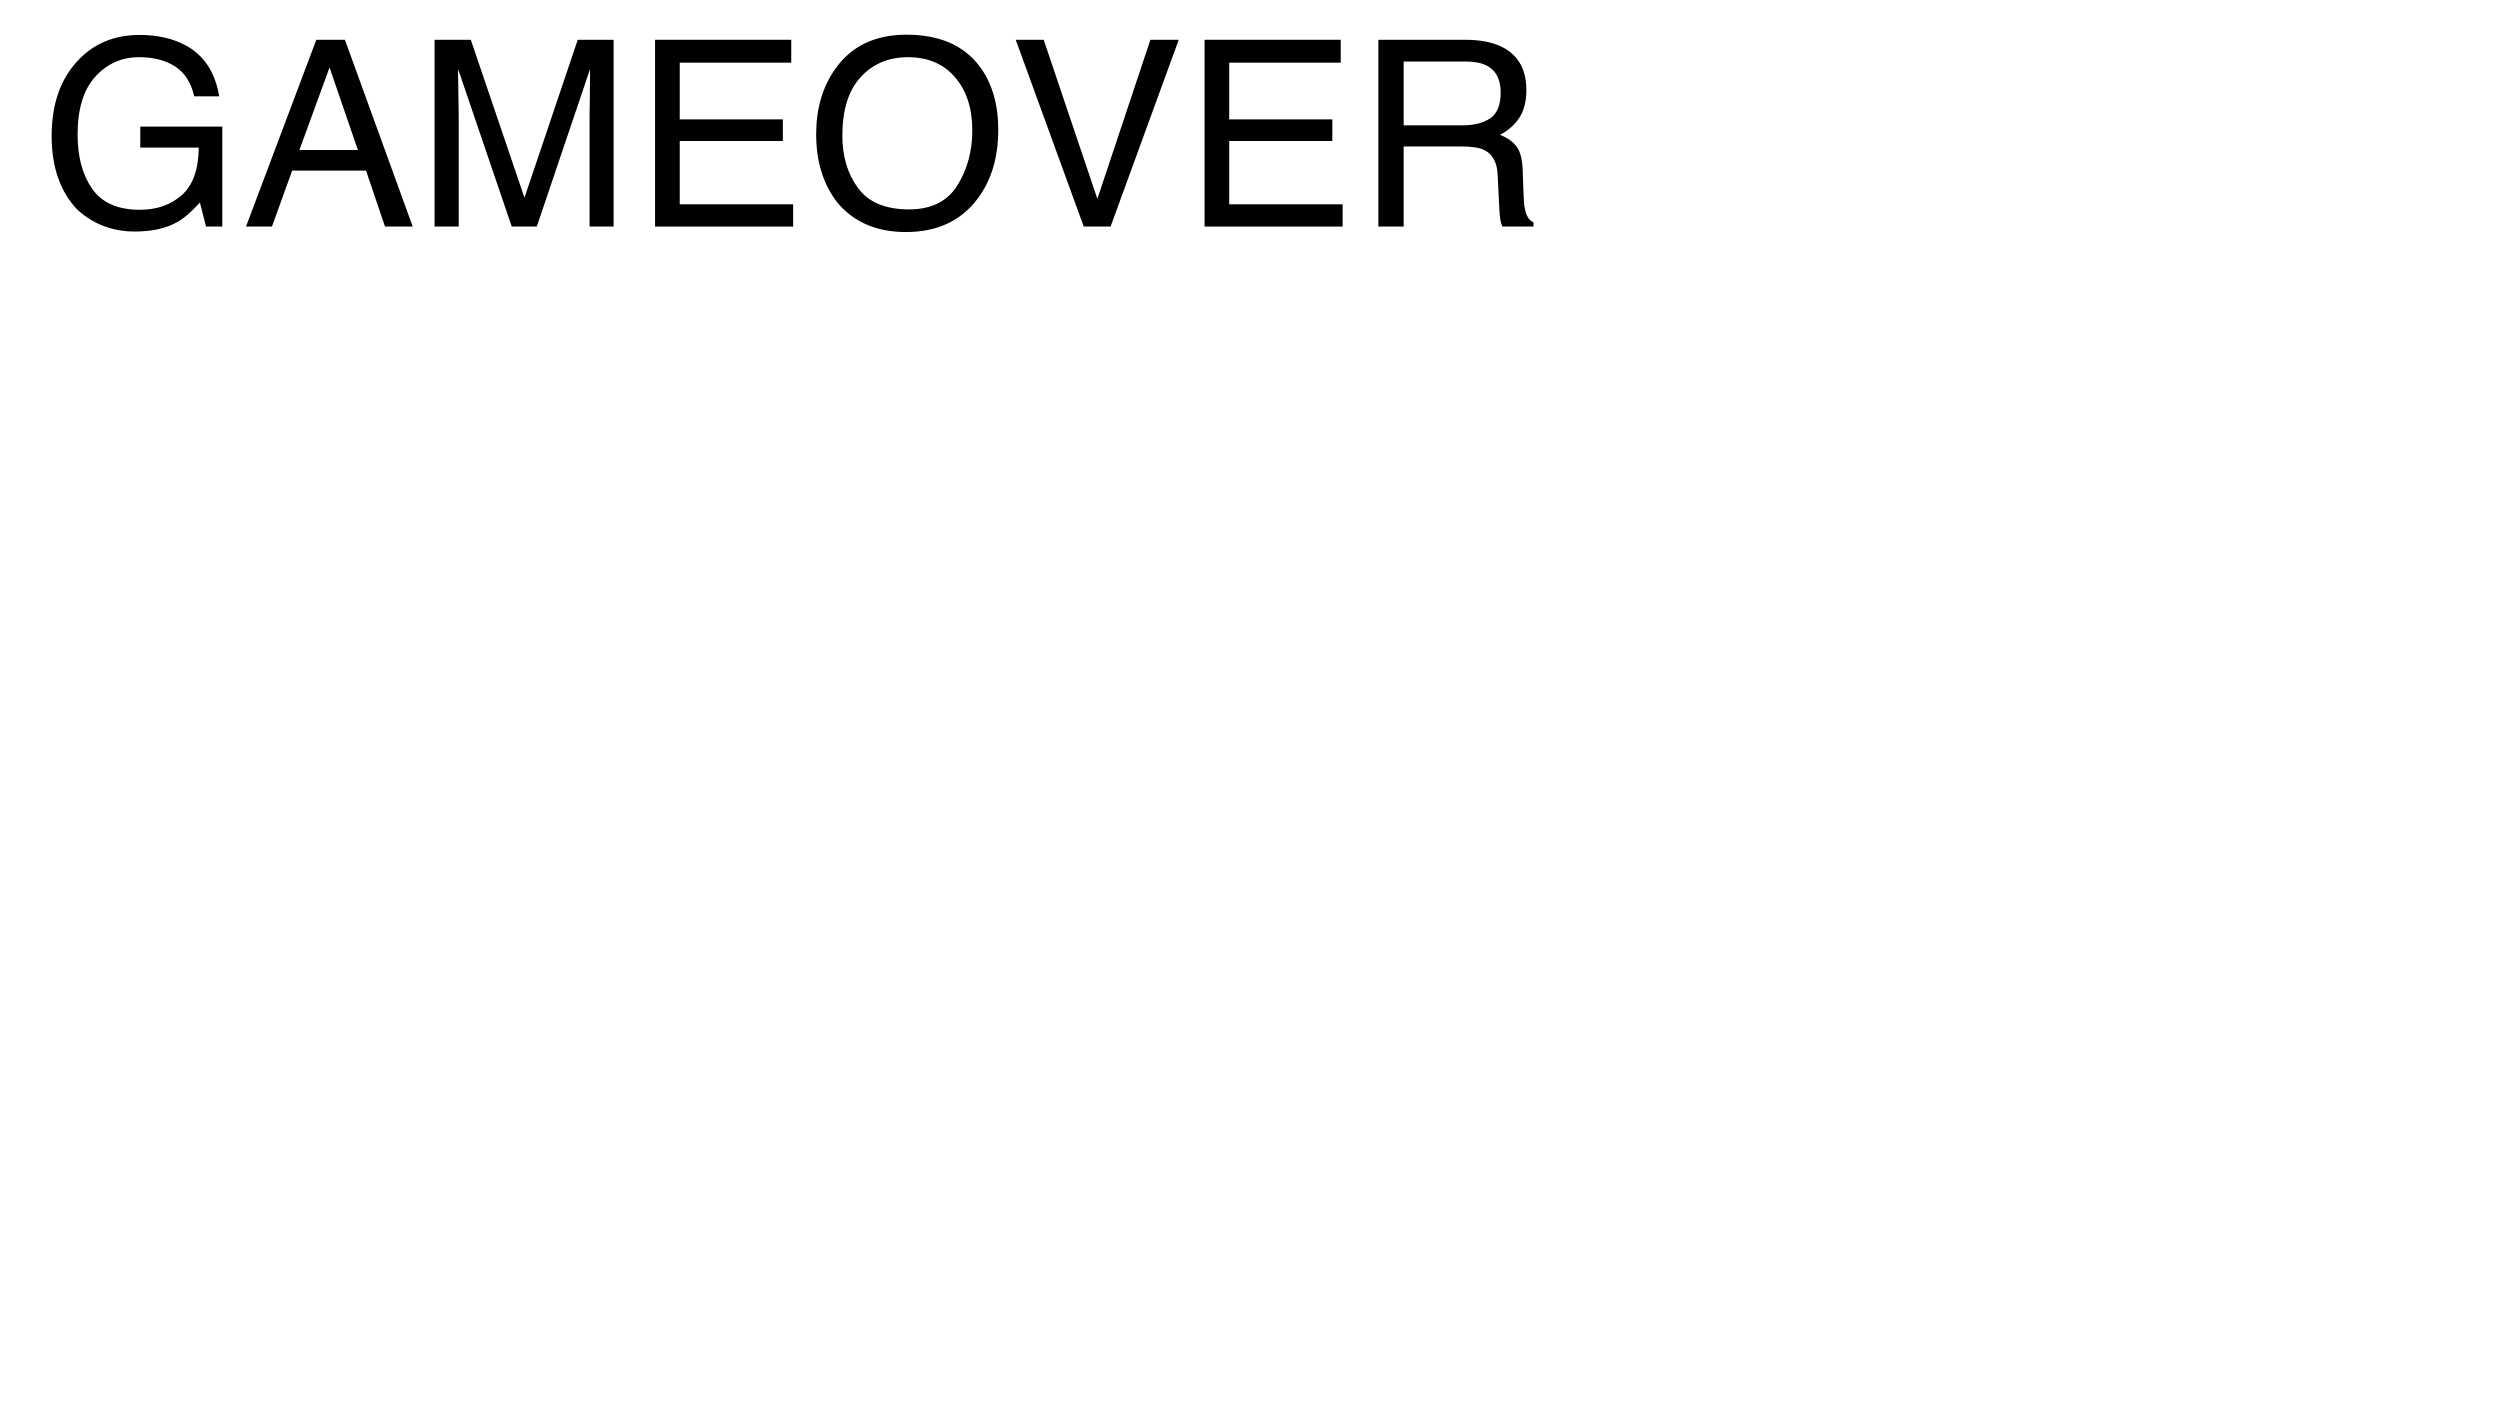 <?xml version="1.0" encoding="UTF-8"?>
<svg xmlns="http://www.w3.org/2000/svg" xmlns:xlink="http://www.w3.org/1999/xlink" width="1920pt" height="1080pt" viewBox="0 0 1920 1080" version="1.1">
<defs>
<g>
<symbol overflow="visible" id="glyph0-0">
<path style="stroke:none;" d="M 6.445 0 L 6.445 -143.457 L 120.312 -143.457 L 120.312 0 Z M 102.344 -17.969 L 102.344 -125.488 L 24.414 -125.488 L 24.414 -17.969 Z "/>
</symbol>
<symbol overflow="visible" id="glyph0-1">
<path style="stroke:none;" d="M 77.246 -147.168 C 90.723 -147.168 102.375 -144.562 112.207 -139.355 C 126.465 -131.867 135.188 -118.75 138.379 -100 L 119.141 -100 C 116.797 -110.48 111.945 -118.117 104.59 -122.898 C 97.234 -127.684 87.957 -130.078 76.758 -130.078 C 63.477 -130.078 52.297 -125.098 43.211 -115.137 C 34.129 -105.176 29.59 -90.332 29.59 -70.605 C 29.59 -53.547 33.332 -39.664 40.82 -28.953 C 48.309 -18.246 60.516 -12.891 77.441 -12.891 C 90.398 -12.891 101.125 -16.648 109.617 -24.172 C 118.113 -31.691 122.461 -43.848 122.656 -60.645 L 77.734 -60.645 L 77.734 -76.758 L 140.723 -76.758 L 140.723 0 L 128.223 0 L 123.535 -18.457 C 116.961 -11.23 111.133 -6.219 106.055 -3.418 C 97.527 1.398 86.688 3.809 73.535 3.809 C 56.543 3.809 41.926 -1.691 29.688 -12.695 C 16.34 -26.496 9.668 -45.441 9.668 -69.531 C 9.668 -93.555 16.18 -112.664 29.199 -126.855 C 41.57 -140.398 57.586 -147.168 77.246 -147.168 Z "/>
</symbol>
<symbol overflow="visible" id="glyph0-2">
<path style="stroke:none;" d="M 88.867 -58.789 L 67.09 -122.168 L 43.945 -58.789 Z M 56.934 -143.457 L 78.906 -143.457 L 130.957 0 L 109.668 0 L 95.117 -42.969 L 38.379 -42.969 L 22.852 0 L 2.93 0 Z "/>
</symbol>
<symbol overflow="visible" id="glyph0-3">
<path style="stroke:none;" d="M 14.746 -143.457 L 42.578 -143.457 L 83.789 -22.168 L 124.707 -143.457 L 152.246 -143.457 L 152.246 0 L 133.789 0 L 133.789 -84.668 C 133.789 -87.598 133.855 -92.449 133.984 -99.219 C 134.113 -105.988 134.18 -113.25 134.18 -120.996 L 93.262 0 L 74.023 0 L 32.812 -120.996 L 32.812 -116.602 C 32.812 -113.086 32.895 -107.73 33.055 -100.539 C 33.219 -93.344 33.301 -88.055 33.301 -84.668 L 33.301 0 L 14.746 0 Z "/>
</symbol>
<symbol overflow="visible" id="glyph0-4">
<path style="stroke:none;" d="M 17.09 -143.457 L 121.68 -143.457 L 121.68 -125.879 L 36.035 -125.879 L 36.035 -82.324 L 115.234 -82.324 L 115.234 -65.723 L 36.035 -65.723 L 36.035 -17.09 L 123.145 -17.09 L 123.145 0 L 17.09 0 Z "/>
</symbol>
<symbol overflow="visible" id="glyph0-5">
<path style="stroke:none;" d="M 77.148 -147.363 C 102.473 -147.363 121.223 -139.227 133.398 -122.949 C 142.902 -110.254 147.656 -94.012 147.656 -74.219 C 147.656 -52.801 142.219 -34.992 131.348 -20.801 C 118.586 -4.133 100.391 4.199 76.758 4.199 C 54.688 4.199 37.336 -3.094 24.707 -17.676 C 13.445 -31.738 7.812 -49.512 7.812 -70.996 C 7.812 -90.398 12.629 -107 22.266 -120.801 C 34.637 -138.508 52.93 -147.363 77.148 -147.363 Z M 79.102 -13.184 C 96.223 -13.184 108.609 -19.32 116.258 -31.594 C 123.91 -43.863 127.734 -57.977 127.734 -73.926 C 127.734 -90.789 123.324 -104.363 114.5 -114.648 C 105.68 -124.934 93.621 -130.078 78.32 -130.078 C 63.477 -130.078 51.367 -124.984 41.992 -114.797 C 32.617 -104.605 27.93 -89.582 27.93 -69.727 C 27.93 -53.84 31.949 -40.445 39.992 -29.539 C 48.031 -18.637 61.066 -13.184 79.102 -13.184 Z "/>
</symbol>
<symbol overflow="visible" id="glyph0-6">
<path style="stroke:none;" d="M 26.562 -143.457 L 67.773 -21.289 L 108.496 -143.457 L 130.273 -143.457 L 77.93 0 L 57.324 0 L 5.078 -143.457 Z "/>
</symbol>
<symbol overflow="visible" id="glyph0-7">
<path style="stroke:none;" d="M 81.934 -77.734 C 91.047 -77.734 98.258 -79.559 103.562 -83.203 C 108.871 -86.848 111.523 -93.426 111.523 -102.93 C 111.523 -113.152 107.812 -120.117 100.391 -123.828 C 96.418 -125.781 91.113 -126.758 84.473 -126.758 L 37.012 -126.758 L 37.012 -77.734 Z M 17.578 -143.457 L 83.984 -143.457 C 94.922 -143.457 103.938 -141.863 111.035 -138.672 C 124.512 -132.551 131.25 -121.258 131.25 -104.785 C 131.25 -96.191 129.477 -89.16 125.93 -83.691 C 122.379 -78.223 117.414 -73.828 111.035 -70.508 C 116.633 -68.23 120.852 -65.234 123.68 -61.523 C 126.512 -57.812 128.094 -51.789 128.418 -43.457 L 129.102 -24.219 C 129.297 -18.75 129.754 -14.68 130.469 -12.012 C 131.641 -7.453 133.723 -4.523 136.719 -3.223 L 136.719 0 L 112.891 0 C 112.238 -1.238 111.719 -2.832 111.328 -4.785 C 110.938 -6.738 110.613 -10.516 110.352 -16.113 L 109.18 -40.039 C 108.723 -49.414 105.242 -55.695 98.73 -58.887 C 95.02 -60.645 89.191 -61.523 81.25 -61.523 L 37.012 -61.523 L 37.012 0 L 17.578 0 Z "/>
</symbol>
</g>
</defs>
<g id="surface1">
<g style="fill:rgb(0%,0%,0%);fill-opacity:1;">
  <use xlink:href="#glyph0-1" x="30" y="174.004"/>
  <use xlink:href="#glyph0-2" x="186" y="174.004"/>
  <use xlink:href="#glyph0-3" x="319" y="174.004"/>
  <use xlink:href="#glyph0-4" x="486" y="174.004"/>
  <use xlink:href="#glyph0-5" x="619" y="174.004"/>
  <use xlink:href="#glyph0-6" x="775" y="174.004"/>
  <use xlink:href="#glyph0-4" x="908" y="174.004"/>
  <use xlink:href="#glyph0-7" x="1041" y="174.004"/>
</g>
</g>
</svg>
